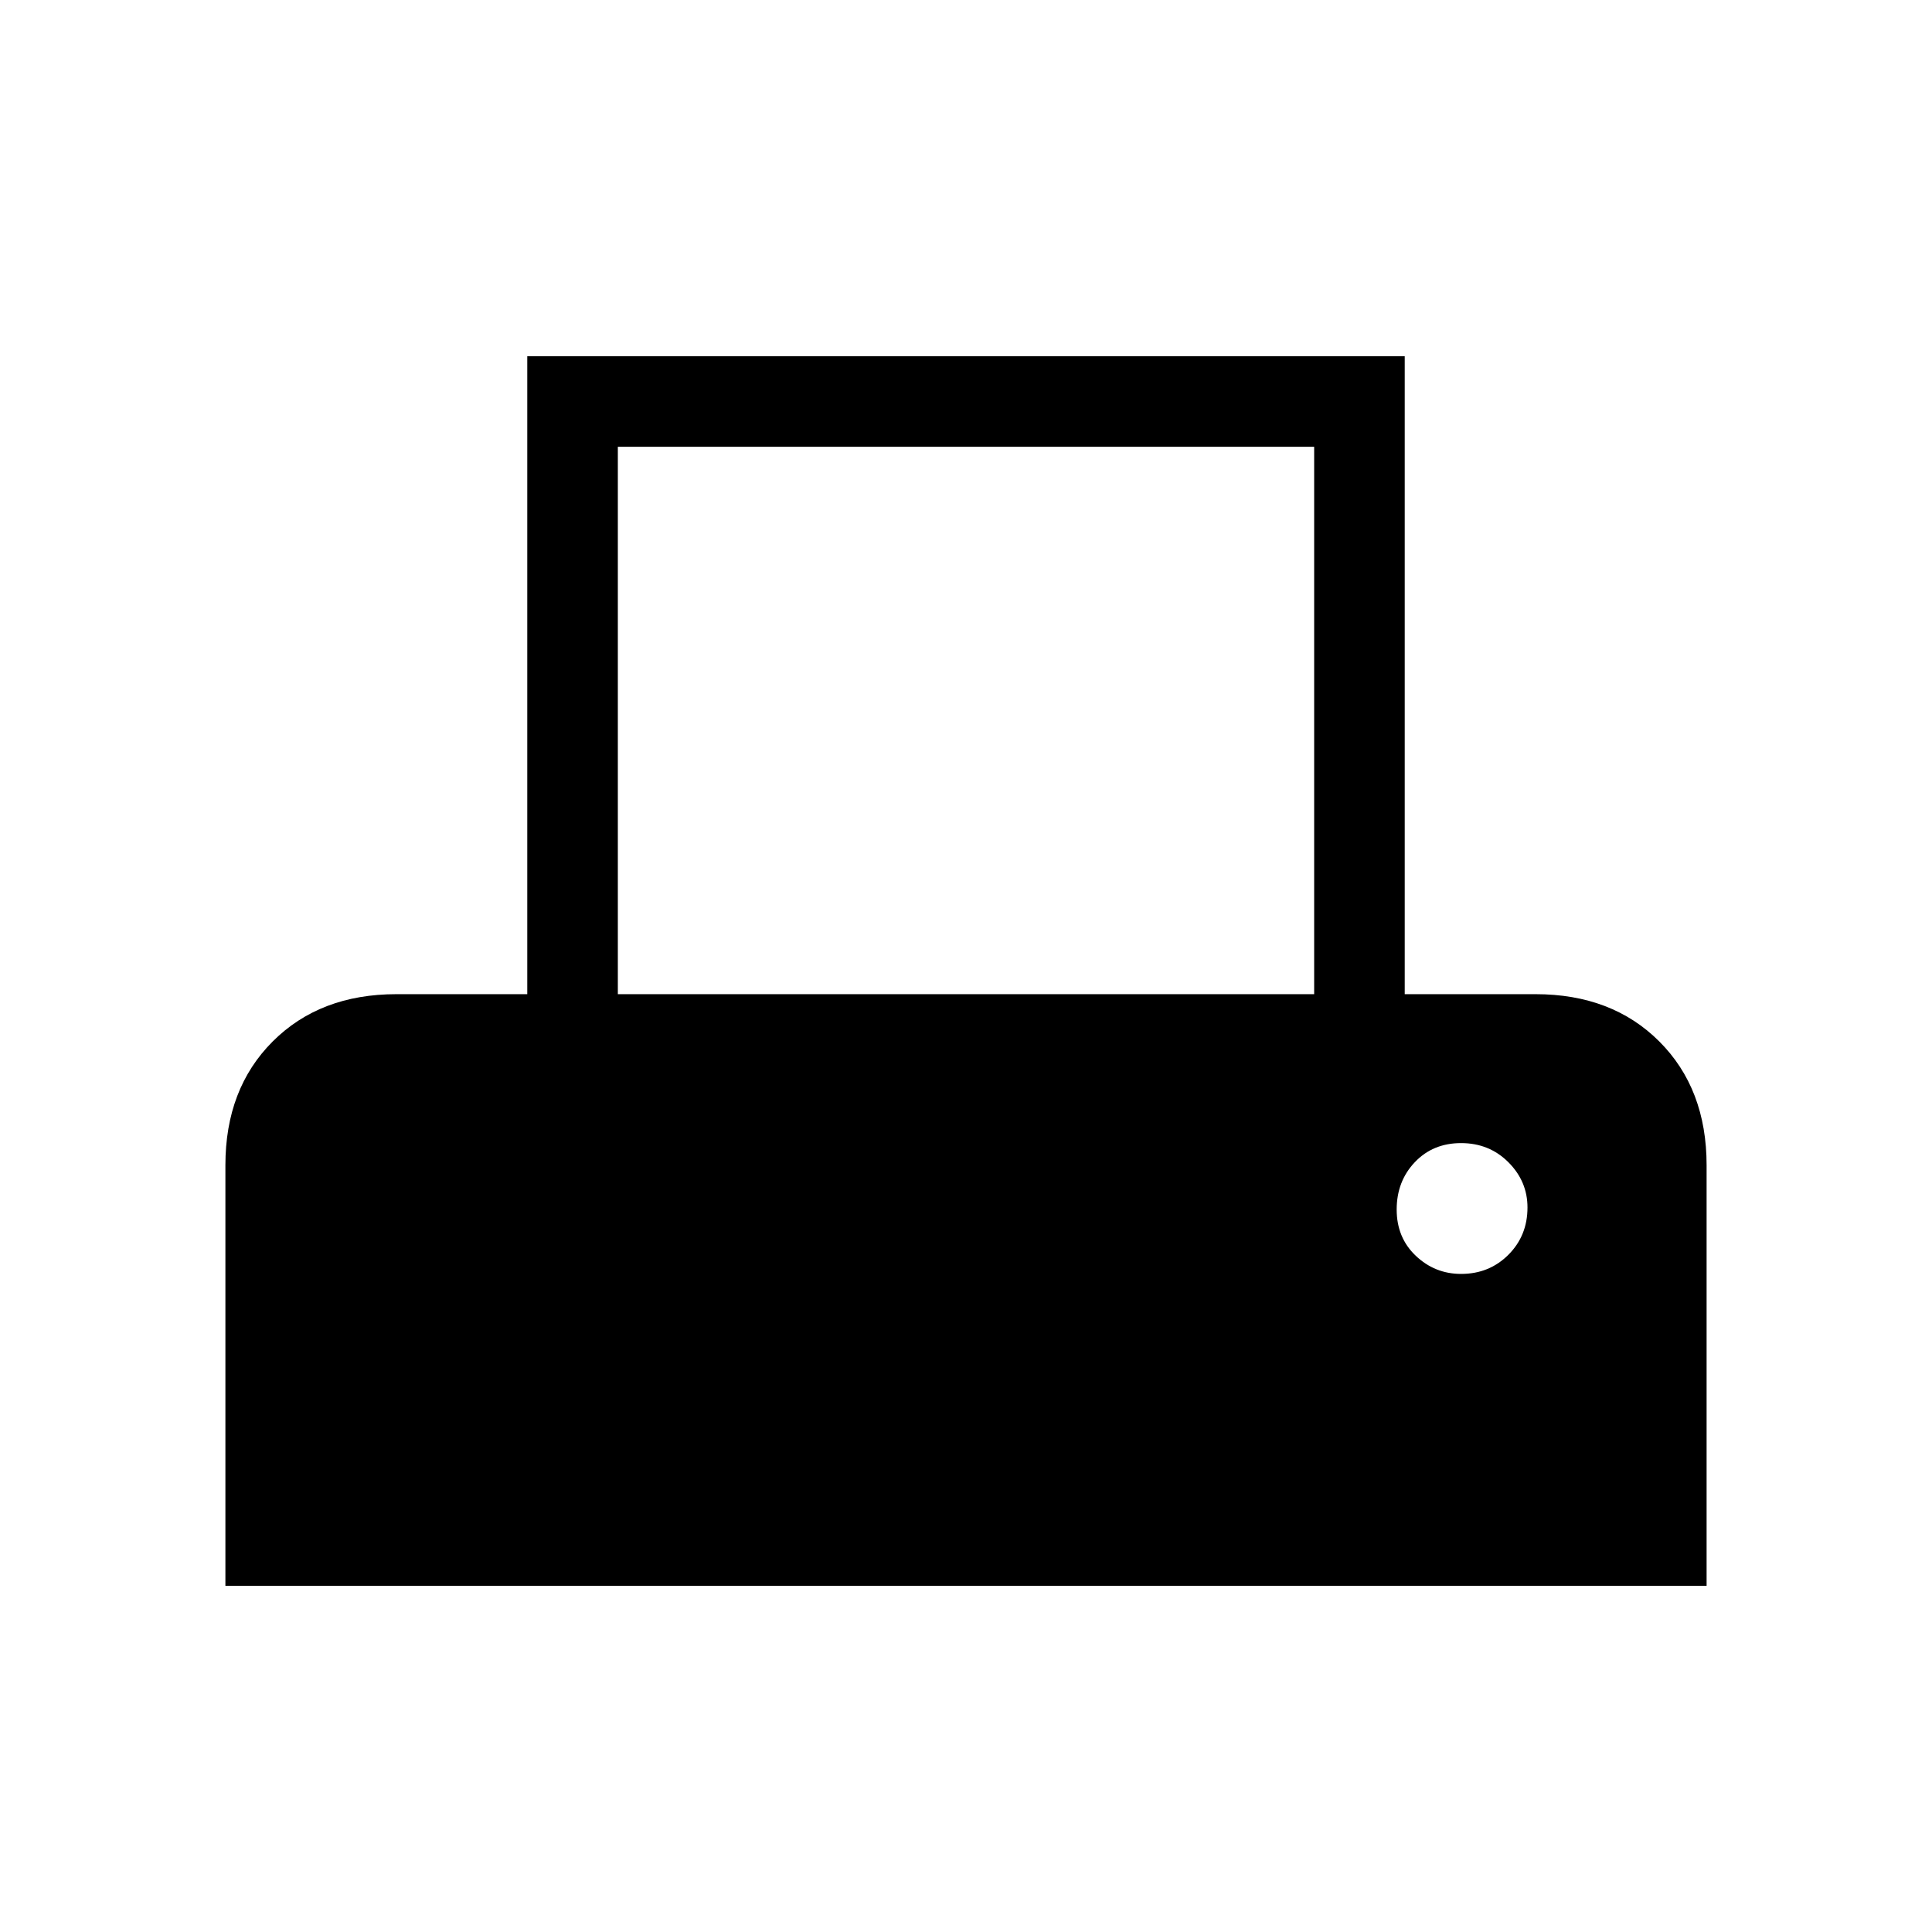 <svg xmlns="http://www.w3.org/2000/svg" height="48" width="48"><path d="M5.6 39.4V28.95q0-1.9 1.175-3.075Q7.95 24.7 9.85 24.7h3.25V8.85h21.8V24.7h3.25q1.9 0 3.075 1.175Q42.4 27.05 42.4 28.95V39.4Zm9.75-14.7h17.3V11.1h-17.3Zm20.95 6.95q.7 0 1.175-.475.475-.475.475-1.175 0-.65-.475-1.125T36.3 28.4q-.7 0-1.15.475-.45.475-.45 1.175 0 .7.475 1.15.475.45 1.125.45Z"/></svg>